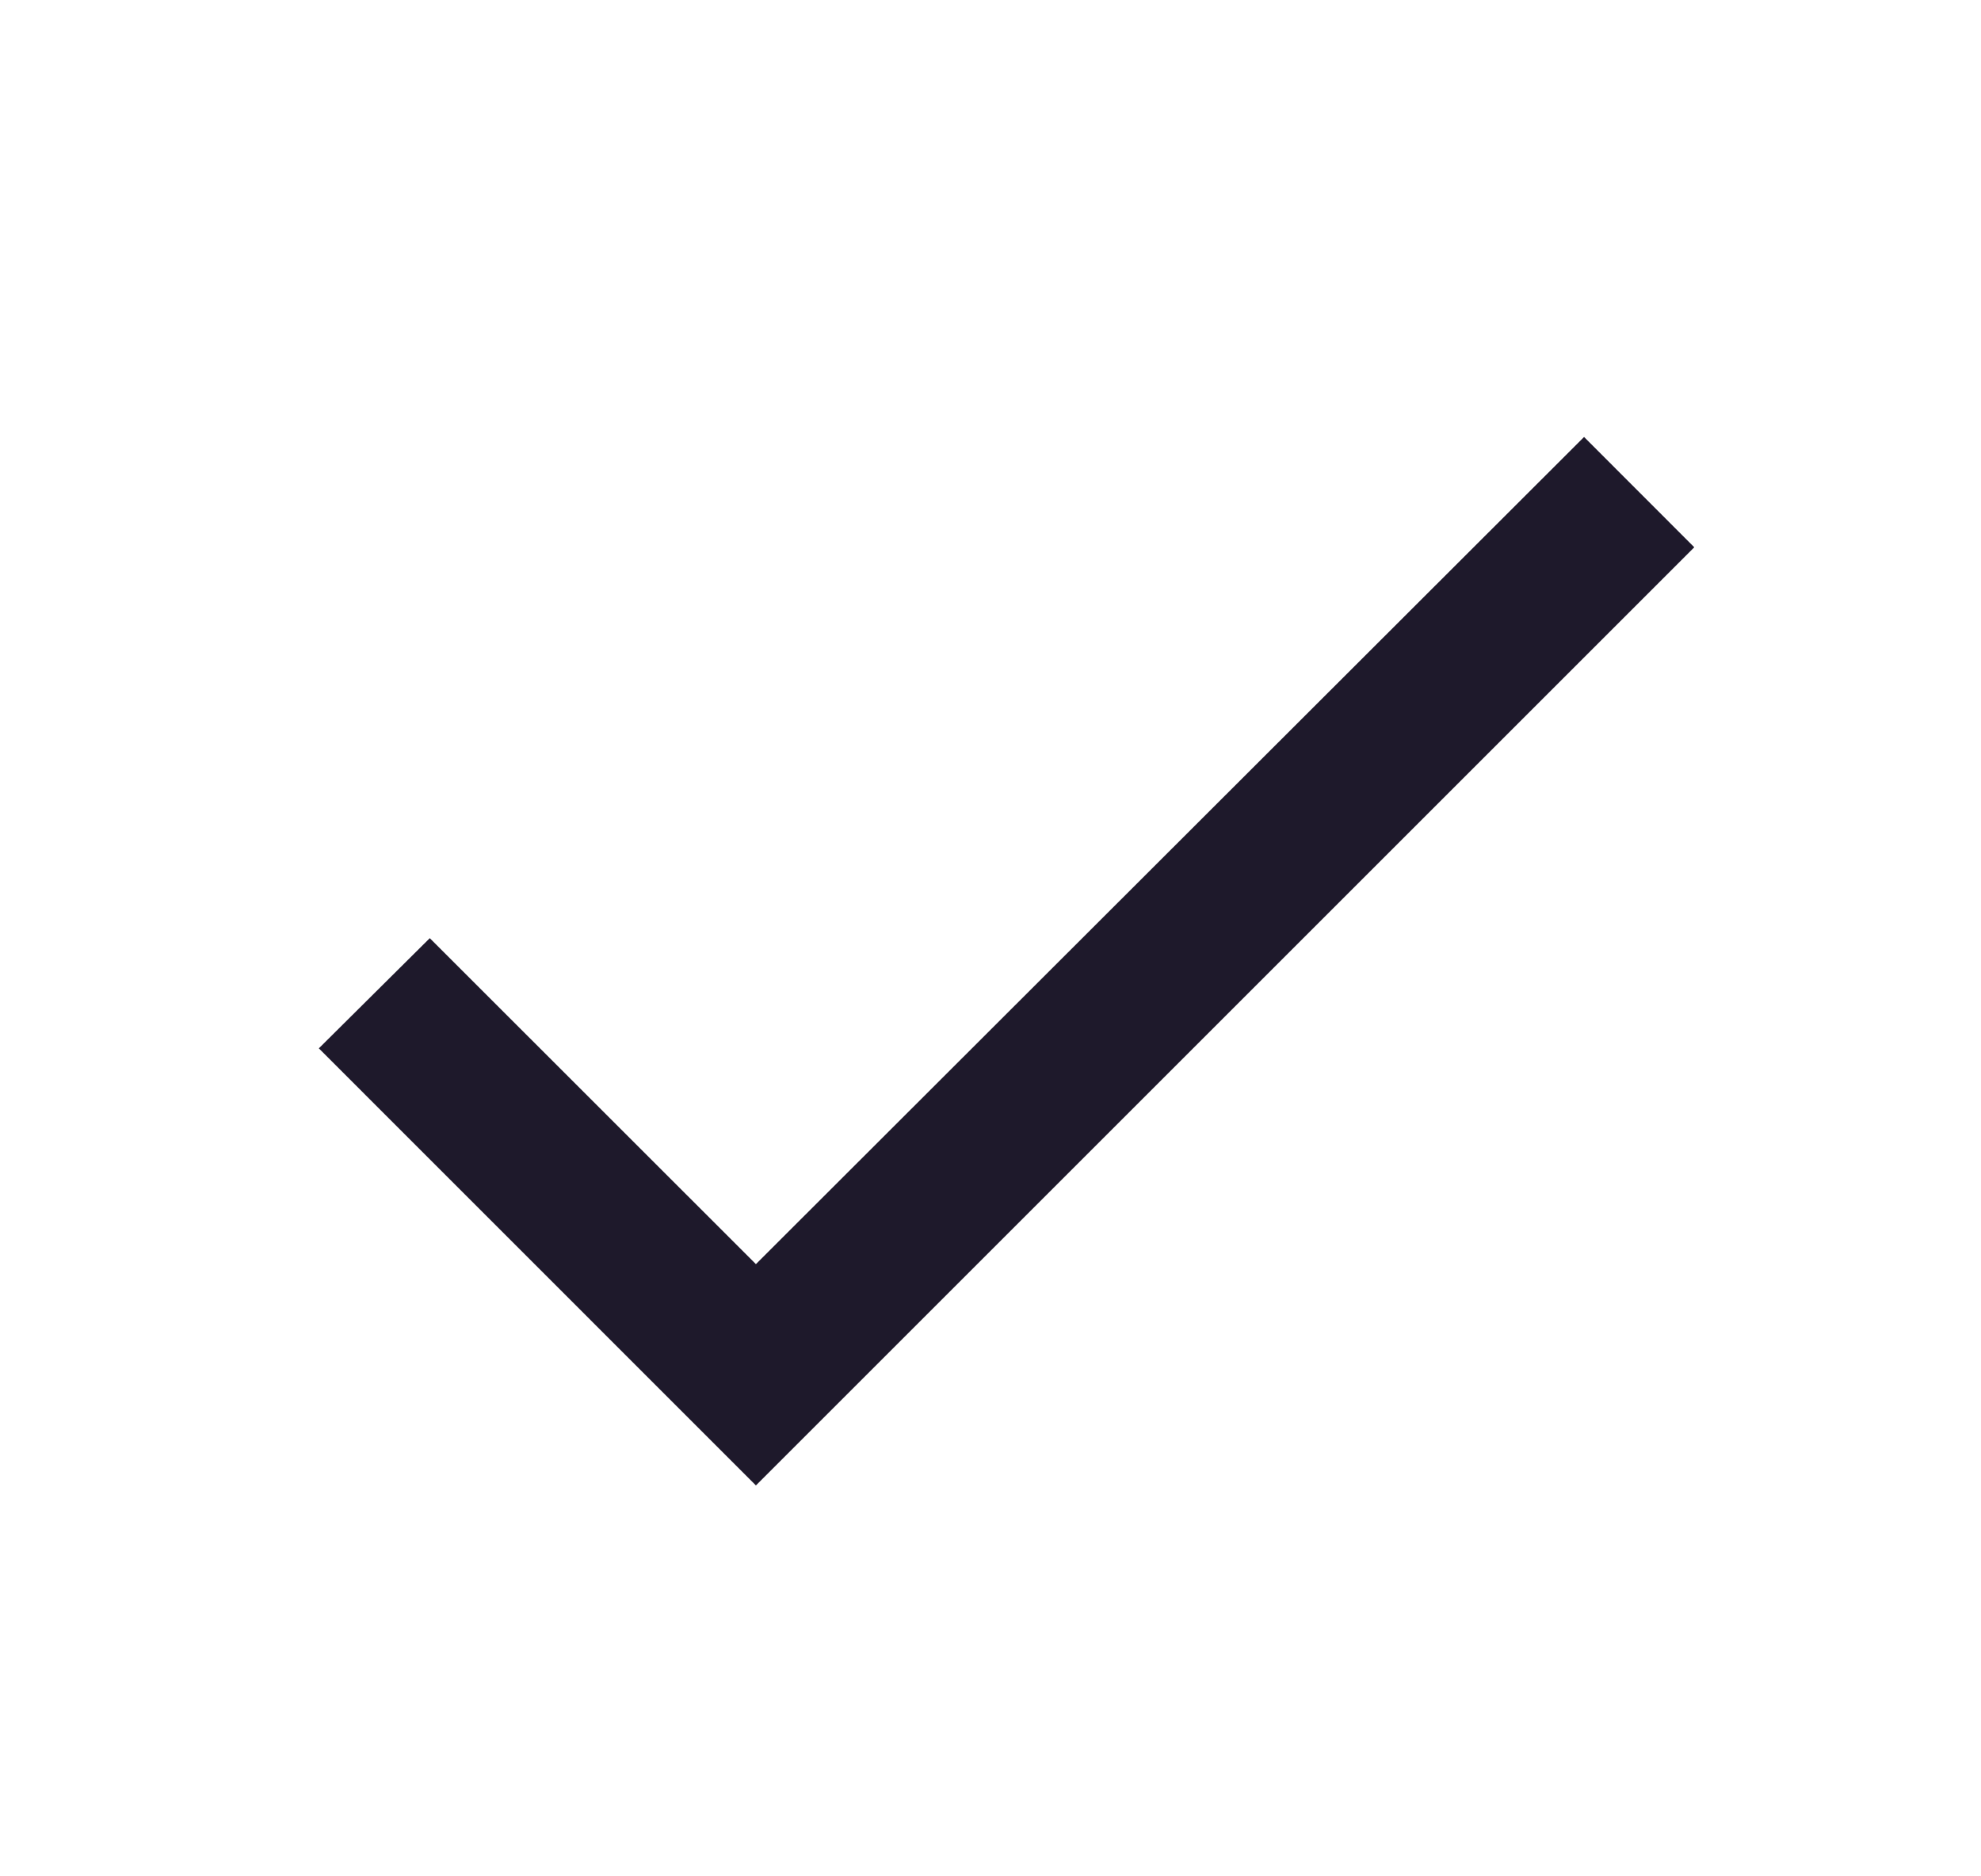<svg width="19" height="18" viewBox="0 0 19 18" fill="none" xmlns="http://www.w3.org/2000/svg">
<path d="M7.25 12.127L4.122 9L3.058 10.057L7.25 14.25L16.25 5.25L15.193 4.192L7.25 12.127Z" fill="#1E192B"/>
</svg>
